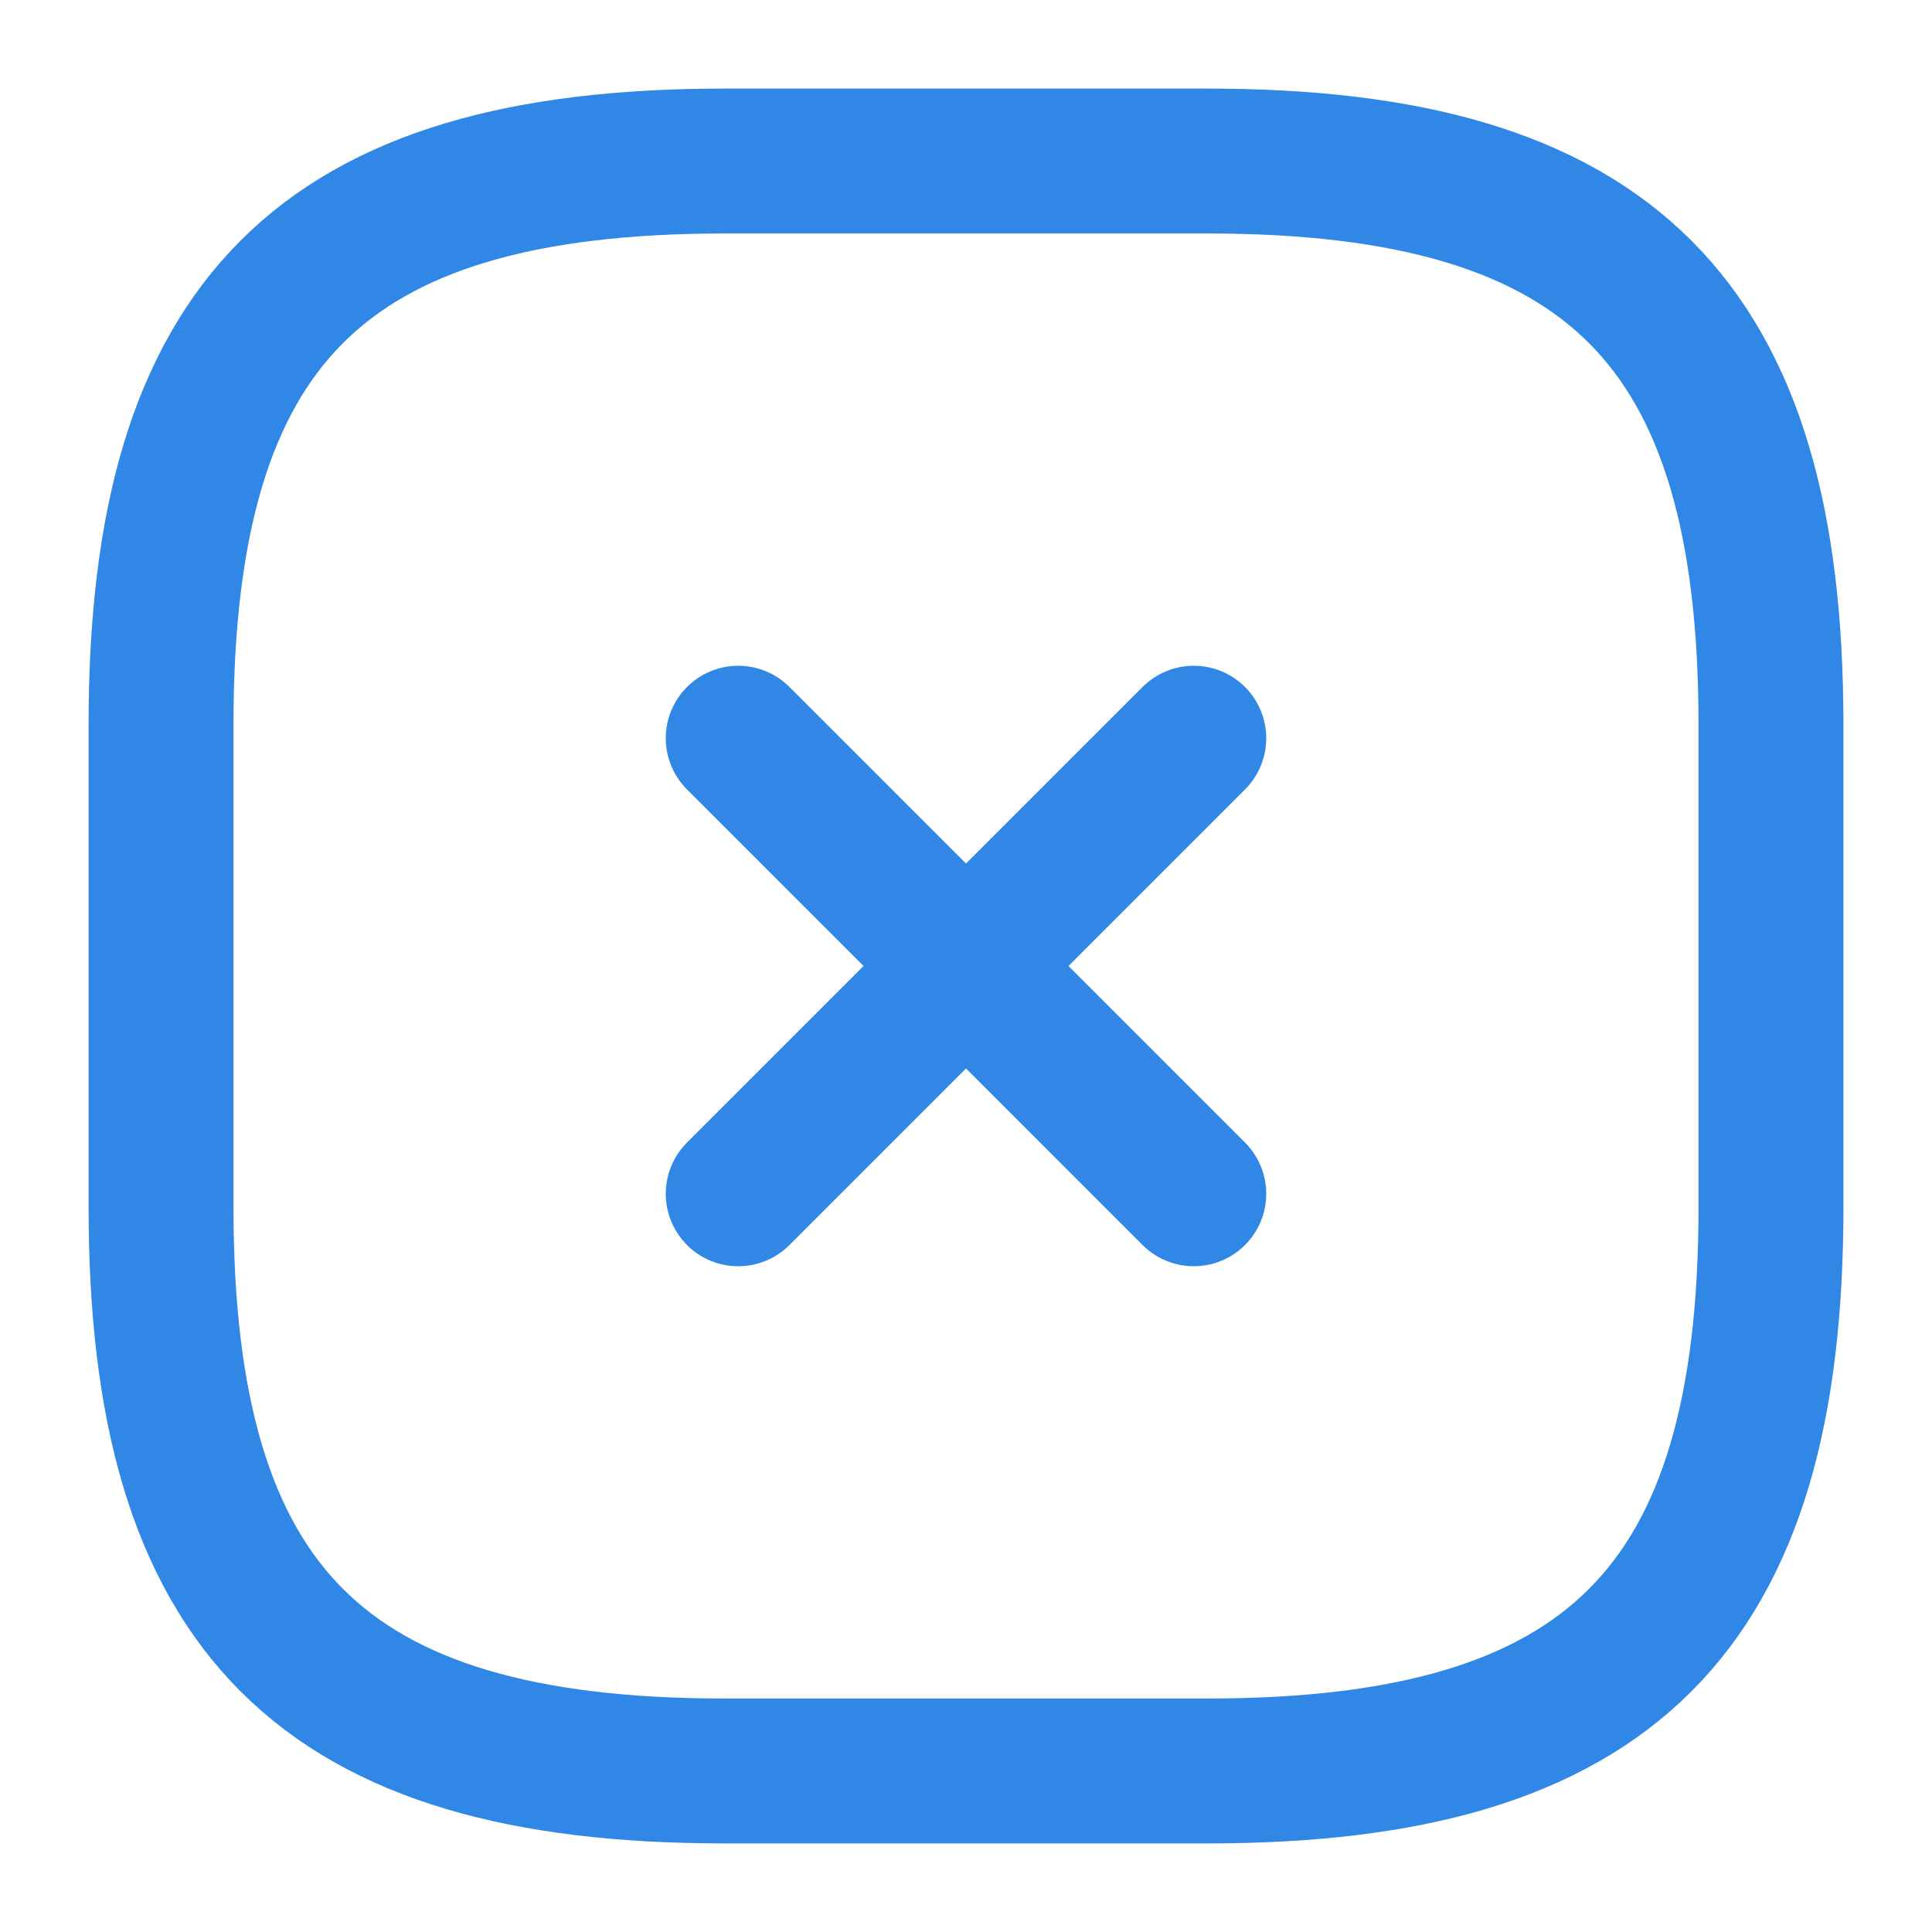 <svg width="20" height="20" viewBox="0 0 20 20" fill="none" xmlns="http://www.w3.org/2000/svg">
<path d="M7.642 12.358L12.358 7.642" stroke="#3087E6" stroke-width="1.5" stroke-linecap="round" stroke-linejoin="round"/>
<path d="M12.358 12.358L7.642 7.642" stroke="#3087E6" stroke-width="1.5" stroke-linecap="round" stroke-linejoin="round"/>
<path d="M7.5 18.333H12.5C16.666 18.333 18.333 16.667 18.333 12.5V7.5C18.333 3.333 16.666 1.667 12.5 1.667H7.5C3.333 1.667 1.667 3.333 1.667 7.5V12.5C1.667 16.667 3.333 18.333 7.5 18.333Z" stroke="#3087E6" stroke-width="1.5" stroke-linecap="round" stroke-linejoin="round"/>
</svg>
